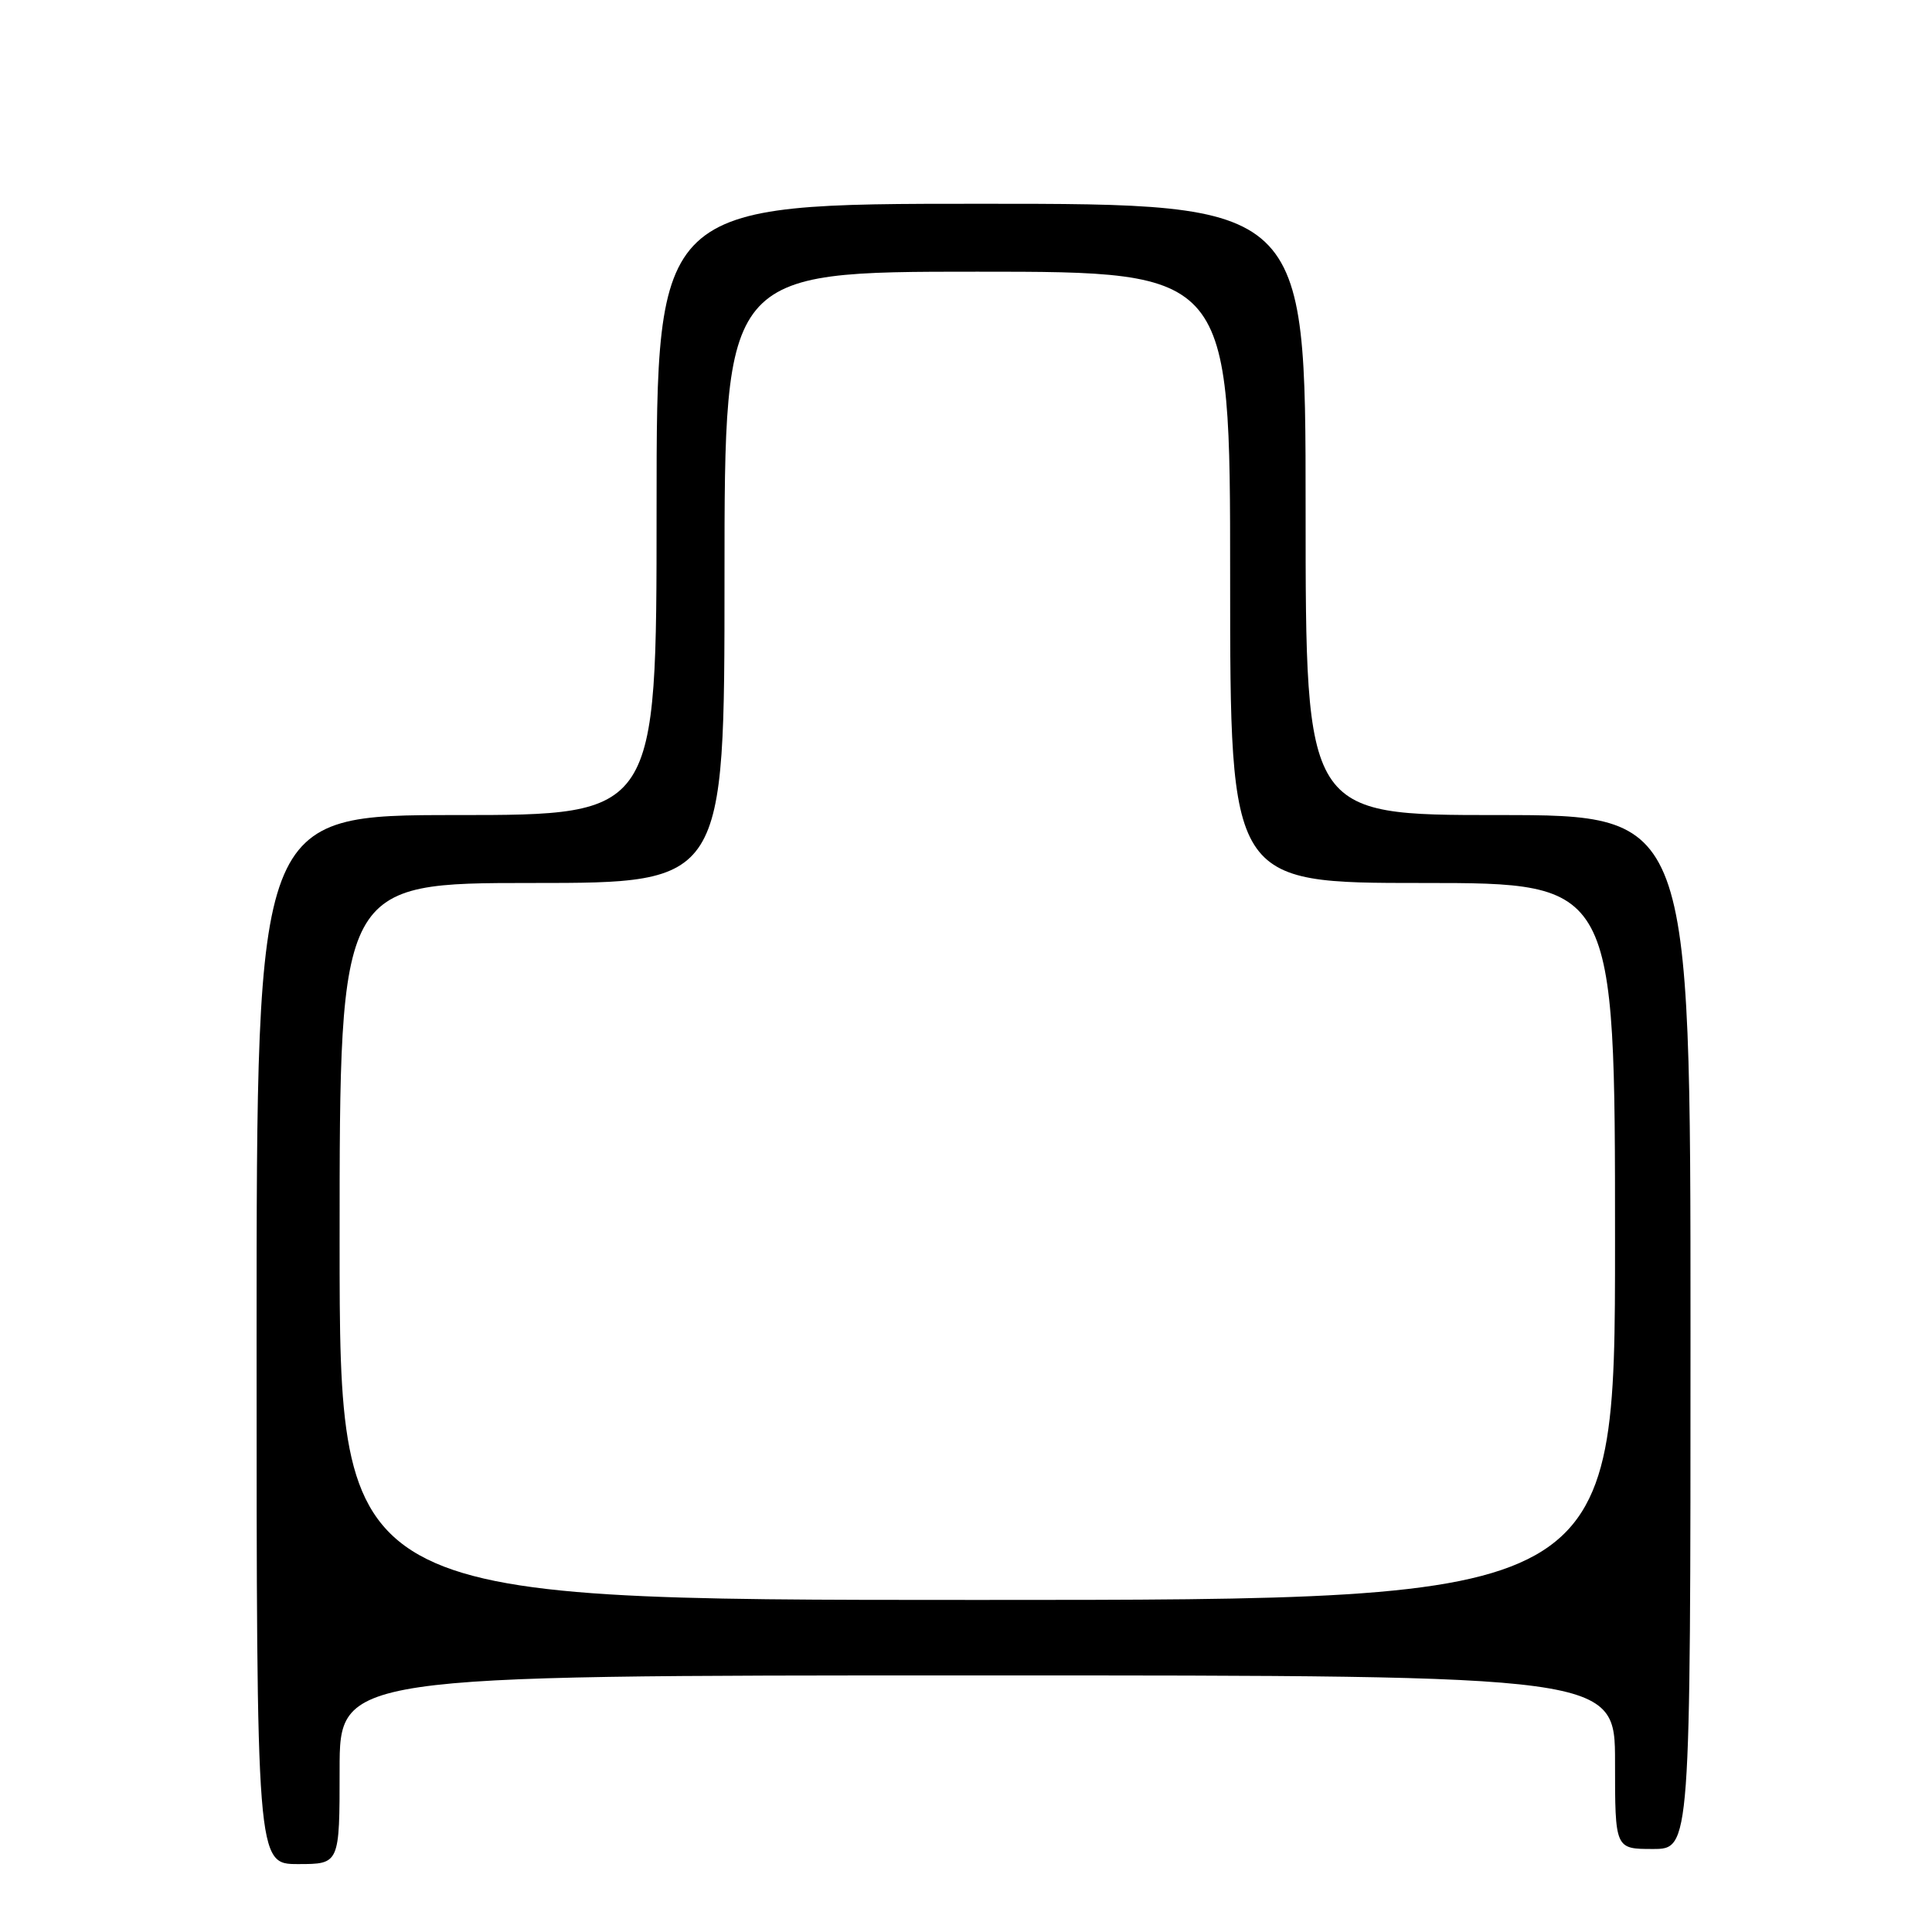 <?xml version="1.0" encoding="UTF-8" standalone="no"?>
<!DOCTYPE svg PUBLIC "-//W3C//DTD SVG 1.1//EN" "http://www.w3.org/Graphics/SVG/1.1/DTD/svg11.dtd" >
<svg xmlns="http://www.w3.org/2000/svg" xmlns:xlink="http://www.w3.org/1999/xlink" version="1.1" viewBox="0 0 256 256">
 <g >
 <path fill="currentColor"
d=" M 45.00 234.50 C 45.00 222.00 45.00 222.00 129.50 222.00 C 214.00 222.00 214.00 222.00 214.00 233.50 C 214.00 245.00 214.00 245.00 219.00 245.00 C 224.00 245.00 224.00 245.00 224.00 176.50 C 224.00 108.00 224.00 108.00 198.50 108.00 C 173.00 108.00 173.00 108.00 173.00 67.50 C 173.00 27.00 173.00 27.00 130.00 27.00 C 87.00 27.00 87.00 27.00 87.00 67.50 C 87.00 108.00 87.00 108.00 60.50 108.00 C 34.00 108.00 34.00 108.00 34.00 177.50 C 34.00 247.00 34.00 247.00 39.50 247.00 C 45.00 247.00 45.00 247.00 45.00 234.50 Z  M 45.00 164.50 C 45.00 117.00 45.00 117.00 70.50 117.00 C 96.00 117.00 96.00 117.00 96.00 76.50 C 96.00 36.00 96.00 36.00 129.50 36.00 C 163.00 36.00 163.00 36.00 163.00 76.50 C 163.00 117.00 163.00 117.00 188.50 117.00 C 214.00 117.00 214.00 117.00 214.00 164.50 C 214.00 212.00 214.00 212.00 129.50 212.00 C 45.00 212.00 45.00 212.00 45.00 164.50 Z "/>
</g>
</svg>
